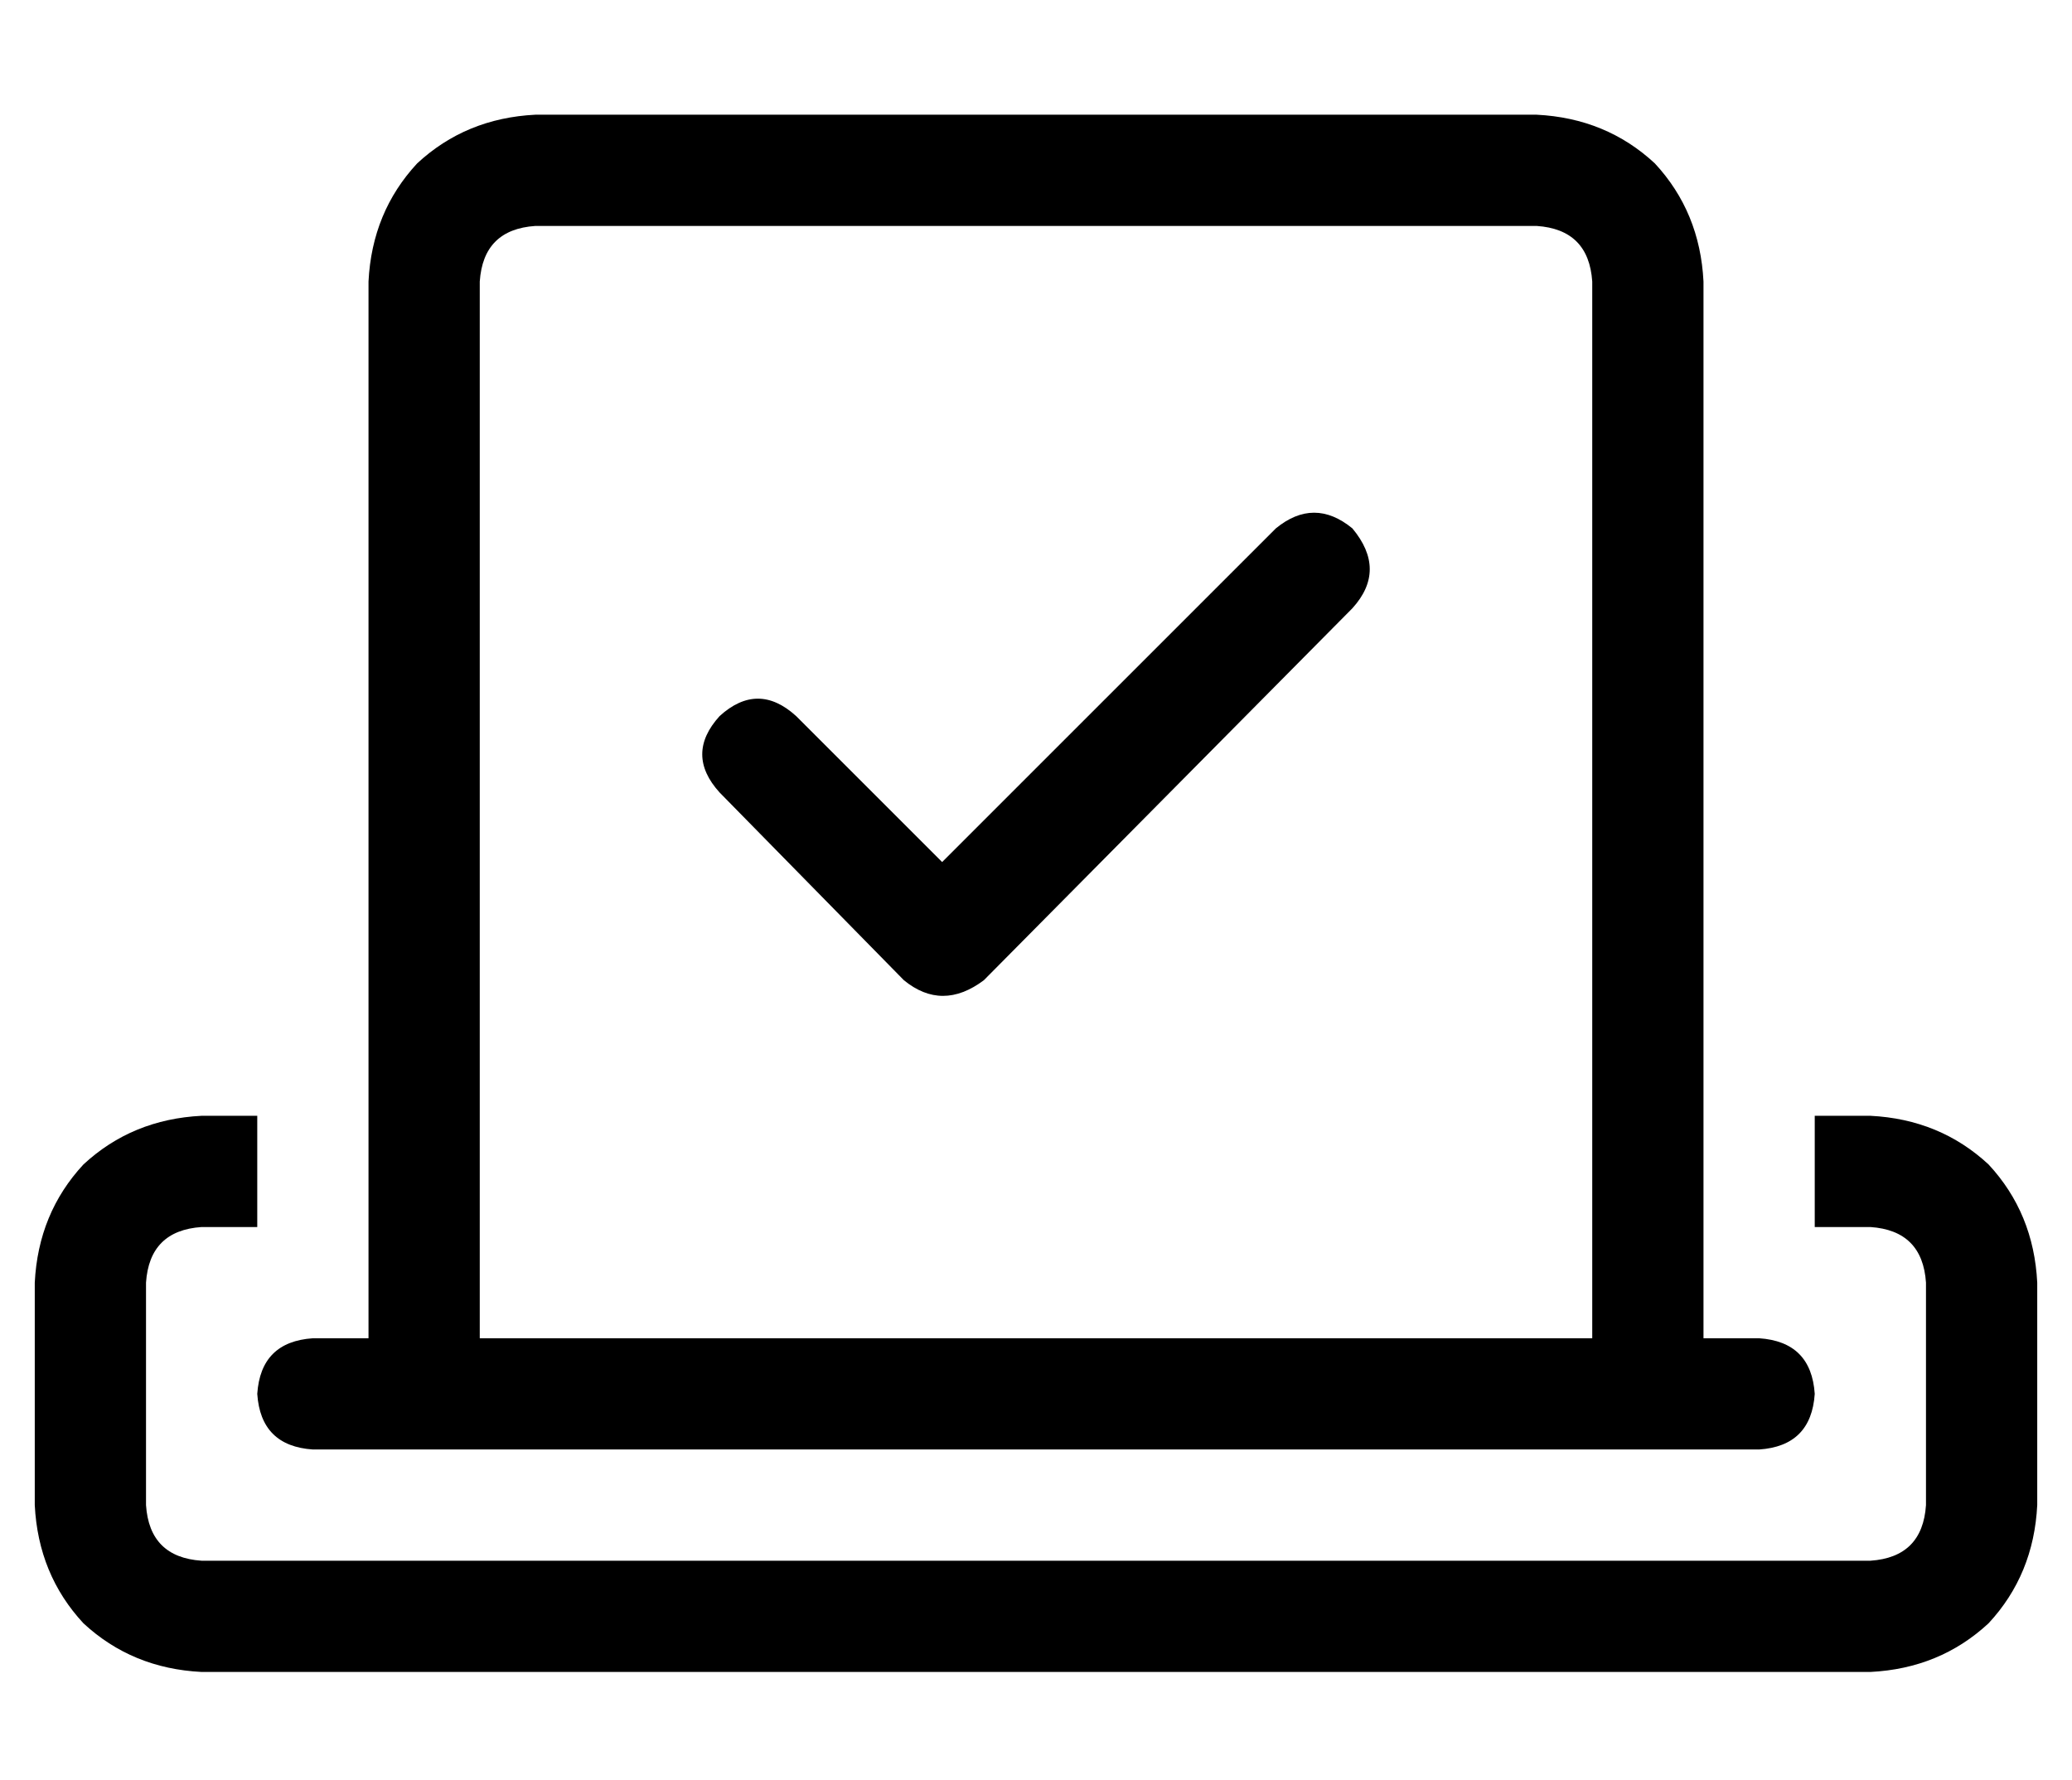 <?xml version="1.0" standalone="no"?>
<!DOCTYPE svg PUBLIC "-//W3C//DTD SVG 1.1//EN" "http://www.w3.org/Graphics/SVG/1.1/DTD/svg11.dtd" >
<svg xmlns="http://www.w3.org/2000/svg" xmlns:xlink="http://www.w3.org/1999/xlink" version="1.1" viewBox="-10 -40 596 512">
   <path fill="currentColor"
d="M144 25q-15 1 -16 16v304v0h320v0v-304v0q-1 -15 -16 -16h-288v0zM480 41v304v-304v304h16v0q15 1 16 16q-1 15 -16 16h-16h-400q-15 -1 -16 -16q1 -15 16 -16h16v0v-304v0q1 -20 14 -34q14 -13 34 -14h288v0q20 1 34 14q13 14 14 34v0zM48 281h16h-16h16v32v0h-16v0
q-15 1 -16 16v64v0q1 15 16 16h480v0q15 -1 16 -16v-64v0q-1 -15 -16 -16h-16v0v-32v0h16v0q20 1 34 14q13 14 14 34v64v0q-1 20 -14 34q-14 13 -34 14h-480v0q-20 -1 -34 -14q-13 -14 -14 -34v-64v0q1 -20 14 -34q14 -13 34 -14v0zM379 135l-106 107l106 -107l-106 107
q-12 9 -23 0l-53 -54v0q-10 -11 0 -22q11 -10 22 0l42 42v0l96 -96v0q11 -9 22 0q10 12 0 23v0z" />
</svg>
